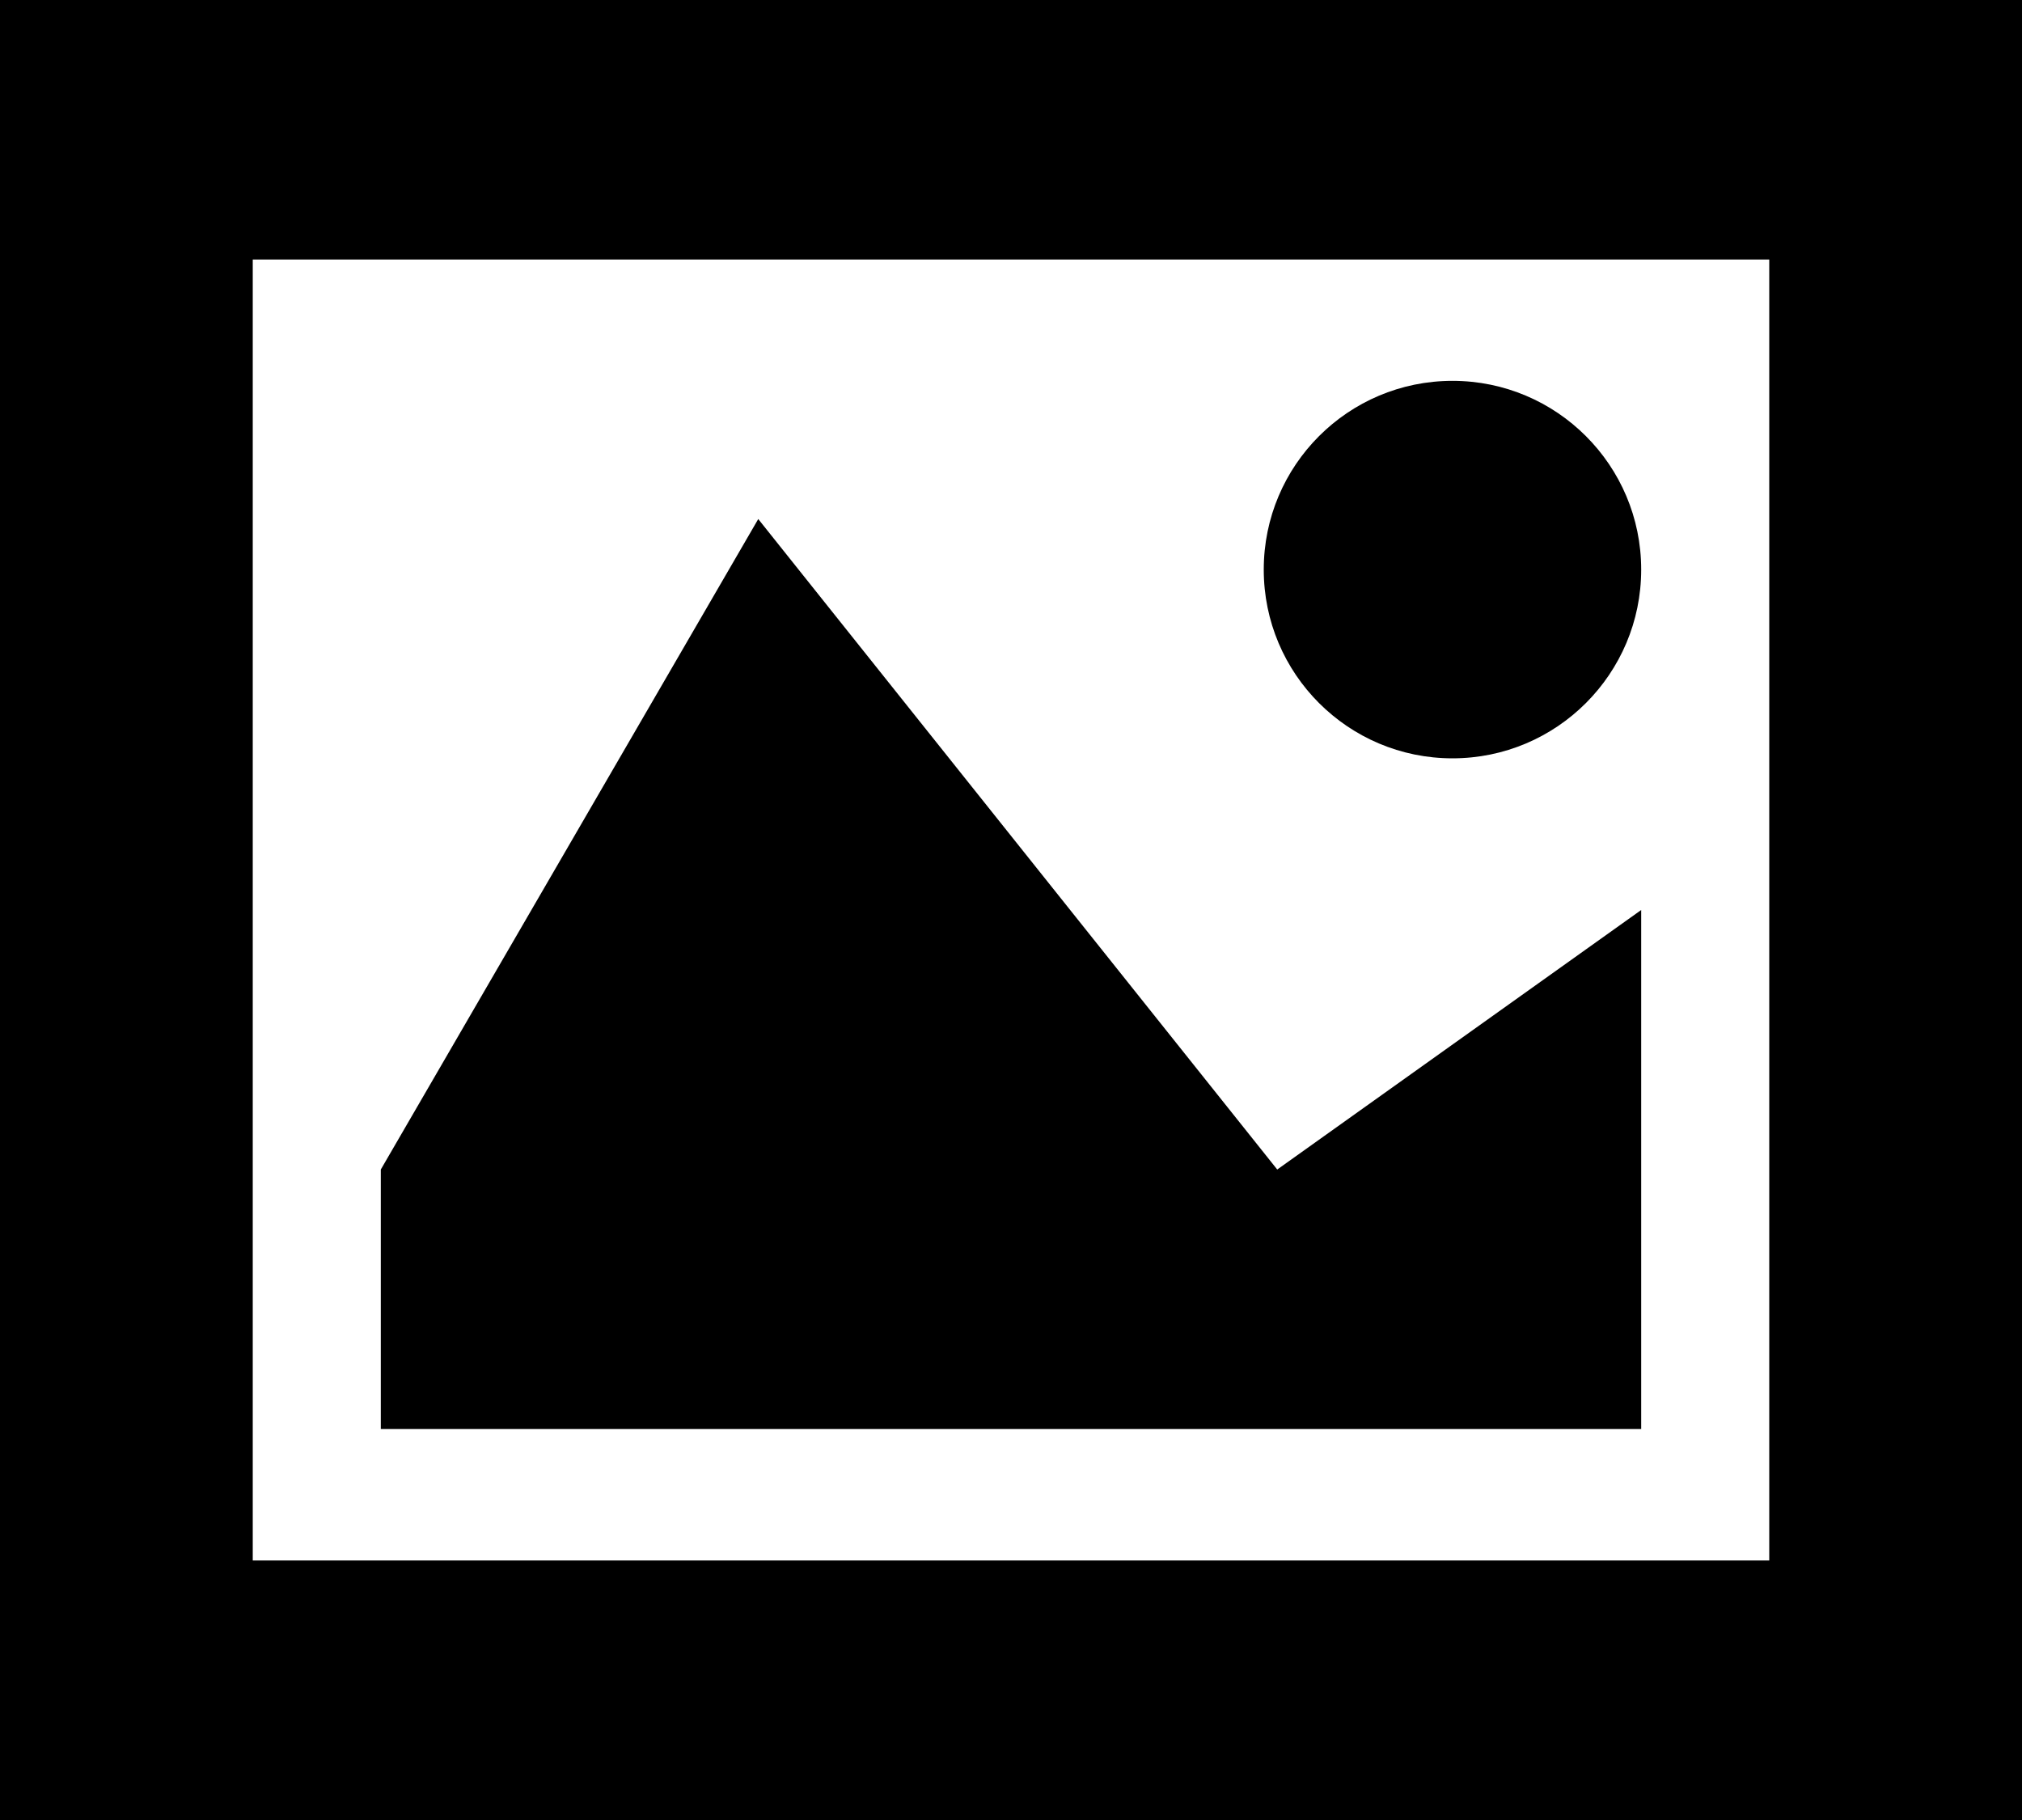 <?xml version="1.0" encoding="utf-8"?>
<!-- Generator: Adobe Illustrator 16.0.0, SVG Export Plug-In . SVG Version: 6.00 Build 0)  -->
<!DOCTYPE svg PUBLIC "-//W3C//DTD SVG 1.0//EN" "http://www.w3.org/TR/2001/REC-SVG-20010904/DTD/svg10.dtd">
<svg version="1.0" id="Layer_1" xmlns="http://www.w3.org/2000/svg" xmlns:xlink="http://www.w3.org/1999/xlink" x="0px" y="0px"
	 width="60px" height="54px" viewBox="-3.5 34.5 60 54" enable-background="new -3.5 34.5 60 54" xml:space="preserve">
<path d="M-3.5,34.5v54h60v-54H-3.5z M49,80.8H4V42.2h45V80.8z"/>
<polygon points="45.2,76.9 7.8,76.9 7.8,69.2 19,49.9 34.4,69.2 45.2,61.5 "/>
<circle cx="39.6" cy="51.4" r="5.6"/>
</svg>
